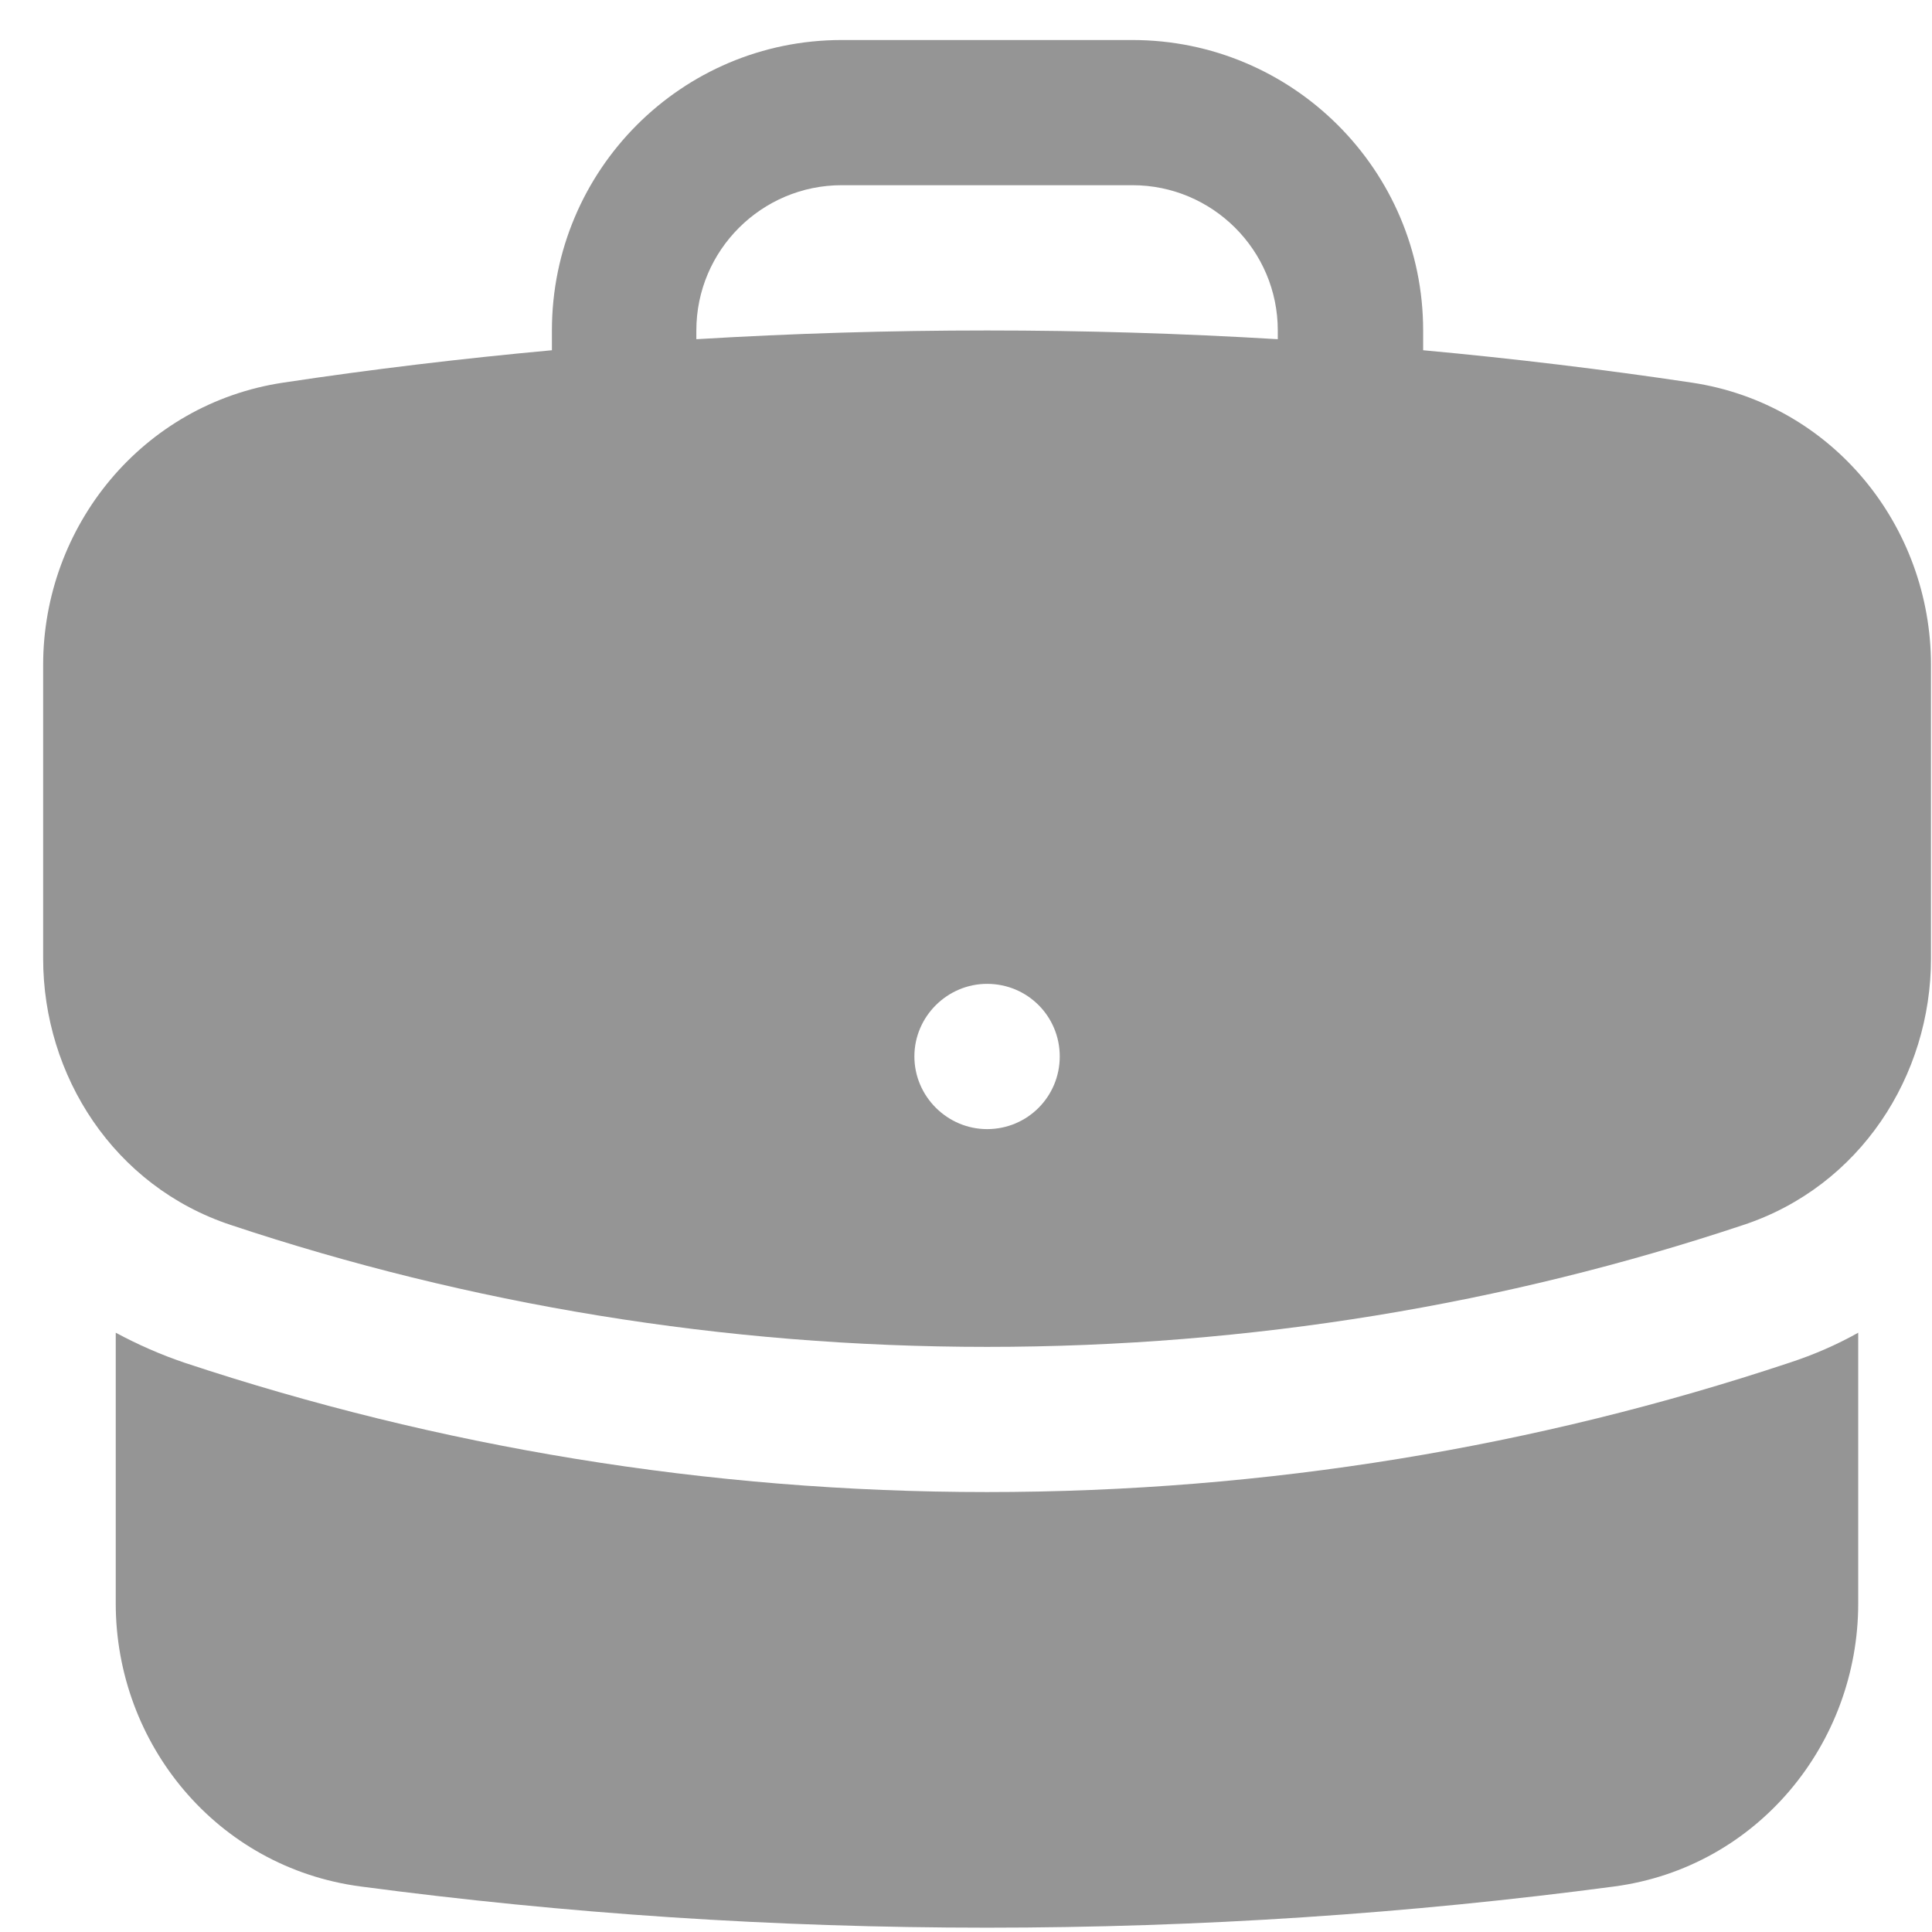 <svg width="21" height="21" viewBox="0 0 21 21" fill="none" xmlns="http://www.w3.org/2000/svg">
<path fill-rule="evenodd" clip-rule="evenodd" d="M5.999 3.592C5.999 1.848 7.409 0.435 9.149 0.435H12.309C14.049 0.435 15.469 1.848 15.469 3.592V3.807C16.449 3.897 17.419 4.014 18.389 4.159C19.919 4.388 20.989 5.719 20.989 7.228V10.419C20.989 11.694 20.219 12.895 18.949 13.315C16.369 14.175 13.599 14.64 10.729 14.64C7.859 14.64 5.089 14.175 2.509 13.315C1.239 12.895 0.469 11.694 0.469 10.419V7.228C0.469 5.719 1.549 4.388 3.079 4.159C4.039 4.014 5.019 3.897 5.999 3.807V3.592ZM13.889 3.592V3.687C12.839 3.624 11.789 3.592 10.729 3.592C9.669 3.592 8.619 3.624 7.569 3.687V3.592C7.569 2.72 8.279 2.013 9.149 2.013H12.309C13.179 2.013 13.889 2.72 13.889 3.592ZM10.729 12.273C11.169 12.273 11.519 11.919 11.519 11.483C11.519 11.047 11.169 10.694 10.729 10.694C10.299 10.694 9.939 11.047 9.939 11.483C9.939 11.919 10.299 12.273 10.729 12.273Z" fill="#959595"/>
<path d="M1.258 17.428V14.486C1.498 14.615 1.748 14.725 2.008 14.813C4.758 15.725 7.688 16.218 10.728 16.218C13.768 16.218 16.708 15.725 19.448 14.813C19.718 14.725 19.968 14.615 20.198 14.486V17.428C20.198 18.956 19.098 20.298 17.548 20.505C15.318 20.801 13.038 20.953 10.728 20.953C8.418 20.953 6.148 20.801 3.918 20.505C2.358 20.298 1.258 18.956 1.258 17.428Z" fill="#959595"/>
</svg>
